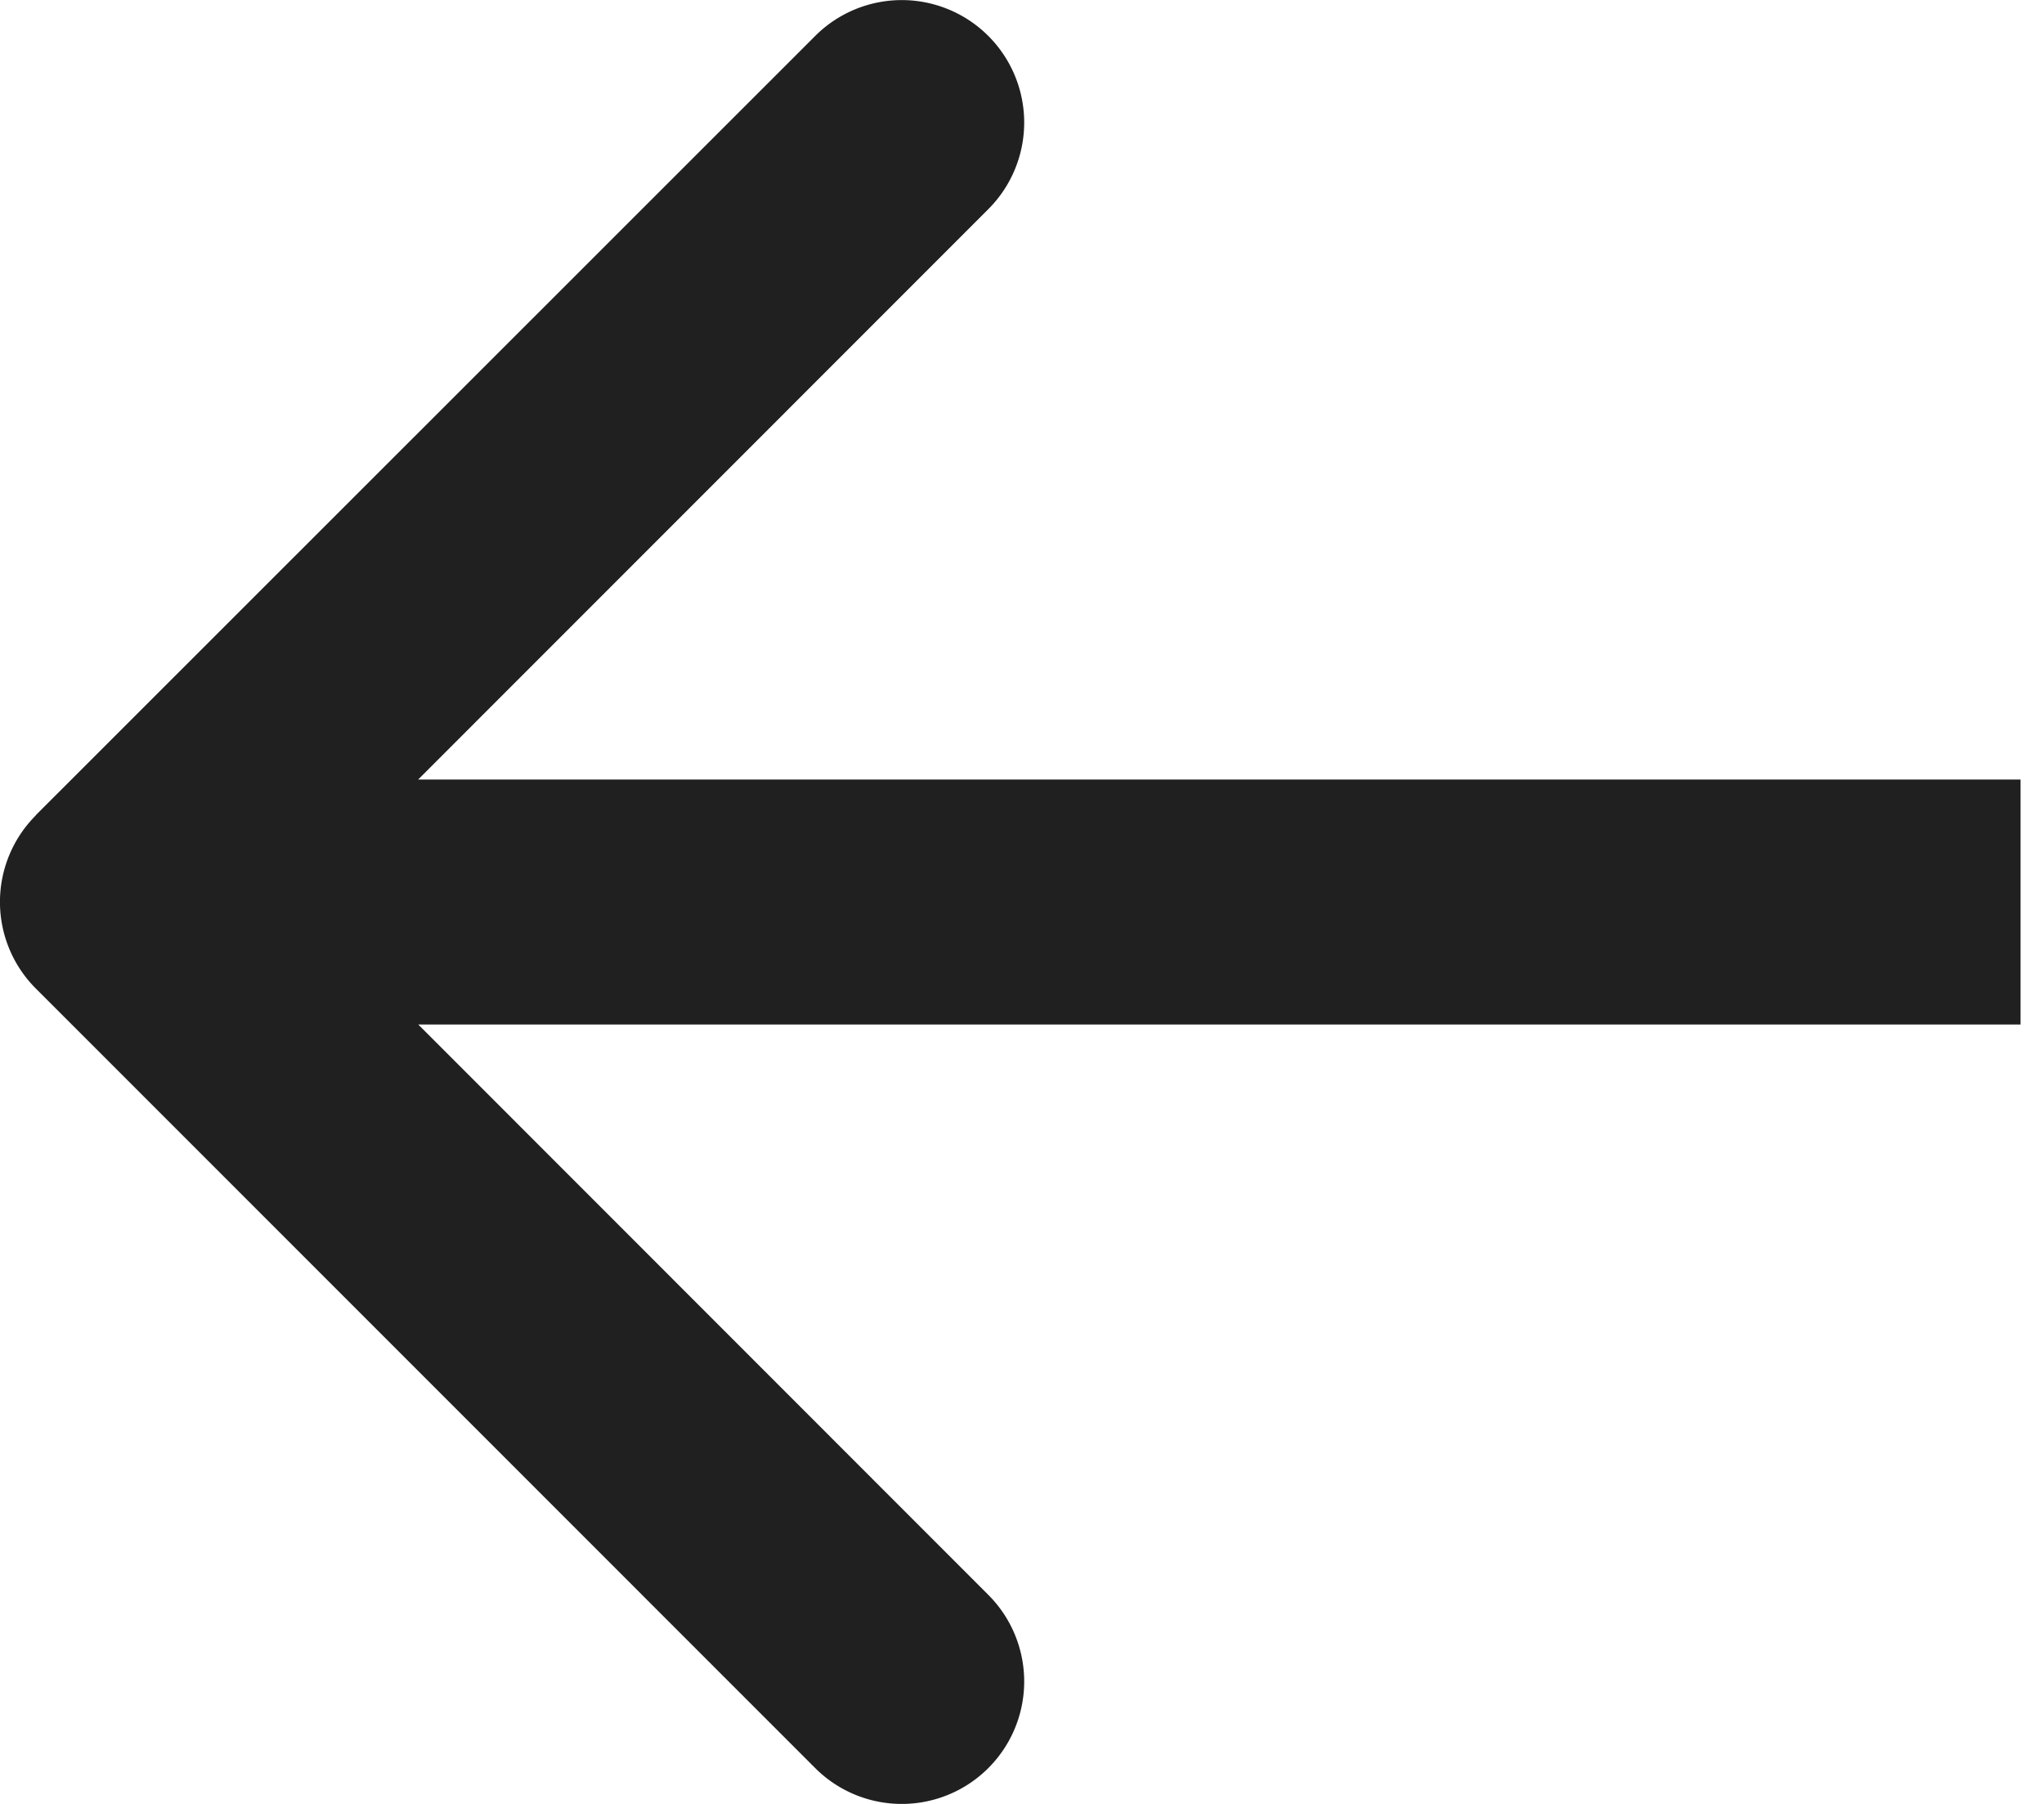 <svg xmlns="http://www.w3.org/2000/svg" width="17" height="15" fill="none" viewBox="0 0 17 15">
    <path fill="#202020" d="M.298 6.78a1.018 1.018 0 0 0 0 1.44l6.482 6.482a1.018 1.018 0 1 0 1.44-1.44L2.46 7.5 8.22 1.739A1.018 1.018 0 0 0 6.78.299L.298 6.778zm16.507-.298H1.018v2.037h15.787V6.482z"/>
</svg>
